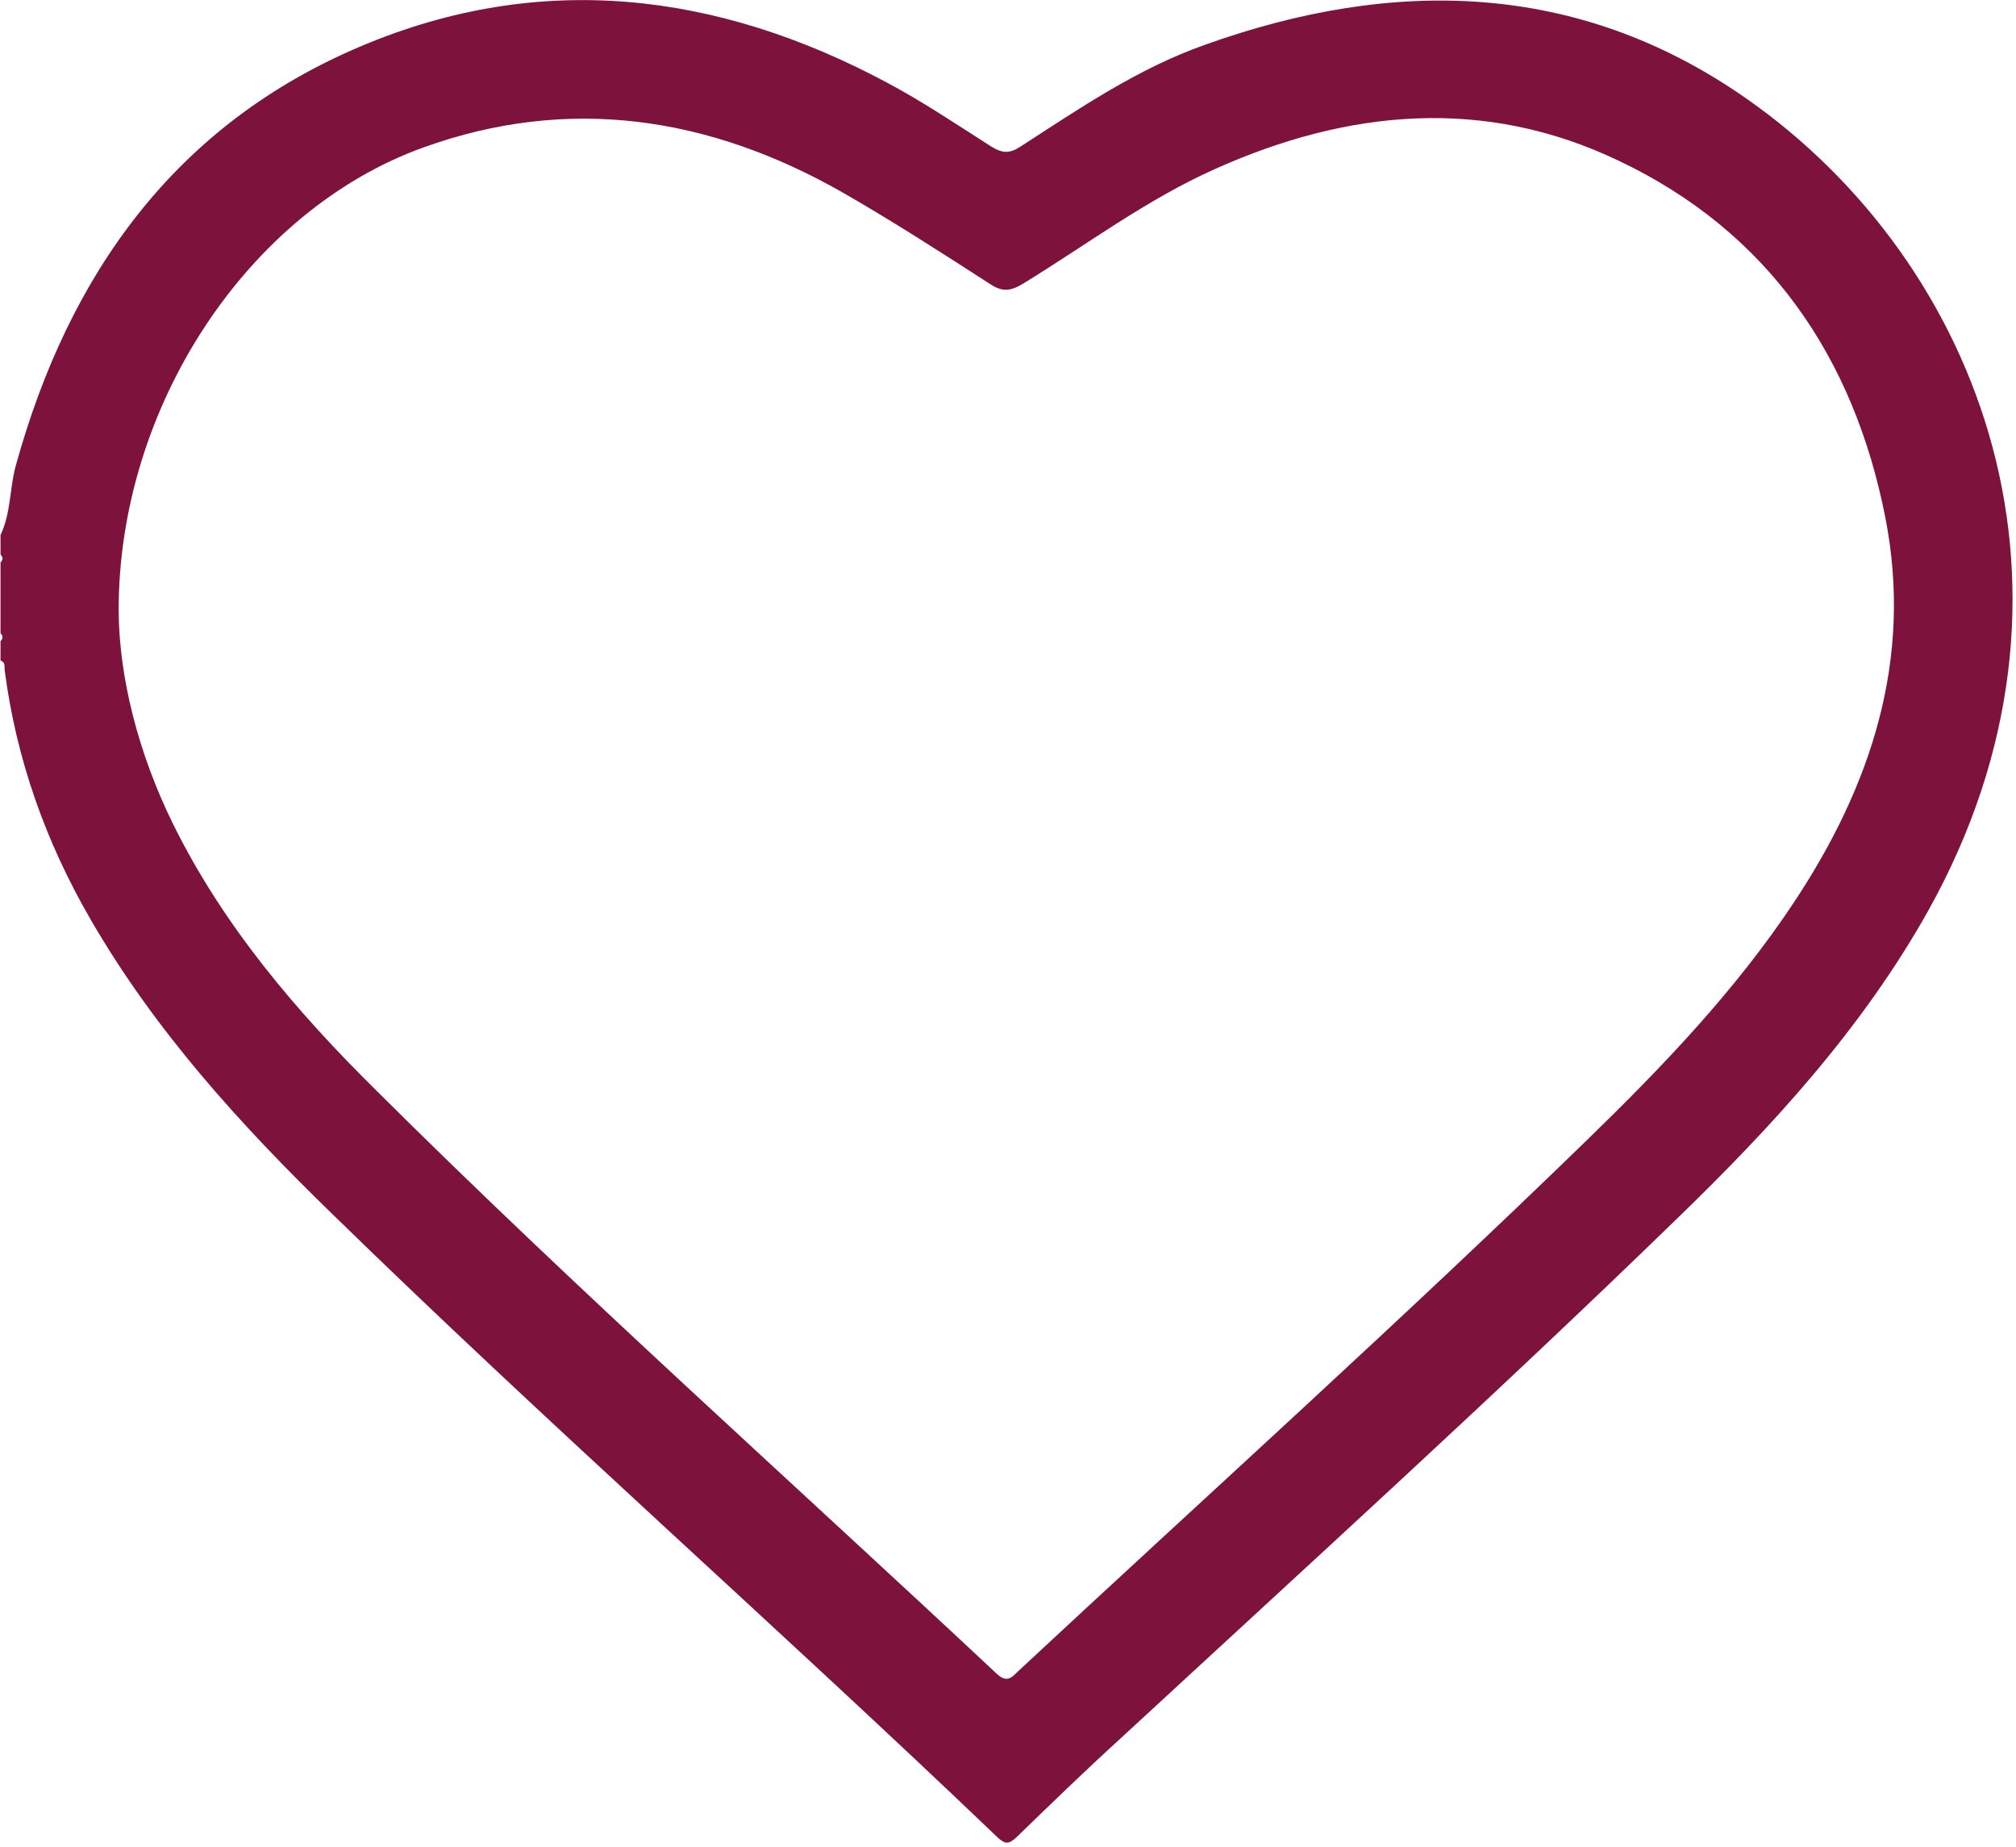 <?xml version="1.0" encoding="utf-8"?>
<!-- Generator: Adobe Illustrator 24.1.2, SVG Export Plug-In . SVG Version: 6.00 Build 0)  -->
<svg version="1.1" id="Слой_1" xmlns="http://www.w3.org/2000/svg" xmlns:xlink="http://www.w3.org/1999/xlink" x="0px" y="0px"
	 viewBox="0 0 384 351.8" style="enable-background:new 0 0 384 351.8;" xml:space="preserve">
<style type="text/css">
	.st0{fill:#7D123C;}
</style>
<path class="st0" d="M332.4,18.6c-31.9-22.2-67-22.9-102.8-10.1c-12.8,4.5-23.9,12.1-35.2,19.4c-2.1,1.4-3.5,1.3-5.6,0
	c-6.6-4.2-13.1-8.6-20.1-12.3C136.6-1.5,103-5.6,69,8.7c-35.5,14.9-55.9,43.4-66,80c-1.2,4.4-0.9,9-2.9,13.2c0,1.2,0,2.5,0,3.7
	c0.5,0.5,0.5,1,0,1.5c0,4.5,0,9,0,13.5c0.5,0.5,0.5,1,0,1.5c0,1.2,0,2.5,0,3.7c1,0.3,0.7,1.2,0.8,1.9c2.2,16.9,7.8,32.6,16.3,47.3
	c12.3,21.3,28.6,39.2,46.1,56.2c41.4,40.4,84.9,78.7,126.7,118.7c1.5,1.4,2.2,1.3,3.6,0c6.5-6.3,13.1-12.7,19.8-18.8
	c35.4-32.7,71.2-65.2,105.8-98.8c18.3-17.7,35.5-36.4,48.1-58.9C401.1,112.8,377.7,50.1,332.4,18.6z M341.6,172
	c-11.1,16.7-24.9,31.1-39.2,45c-35.5,34.5-72.3,67.6-108.5,101.3c-1.3,1.3-2.2,2.2-4.1,0.4c-39.4-36.9-79.7-72.8-118-110.9
	C56.5,192.7,42.6,176.4,33,157c-6.7-13.6-10.3-28-10.4-40.6c-0.1-39,24.7-76.3,58-88.3c27.7-10,54.5-5.9,79.8,8.5
	c9.6,5.5,18.9,11.5,28.2,17.5c2.4,1.6,4,1.3,6.3-0.1c12.1-7.4,23.5-16,36.5-21.8c25.4-11.4,51.4-13.8,76.9-1.6
	c28.5,13.5,44.8,37.4,50.8,67.9C364.4,125.4,356.5,149.6,341.6,172z"/>
</svg>
